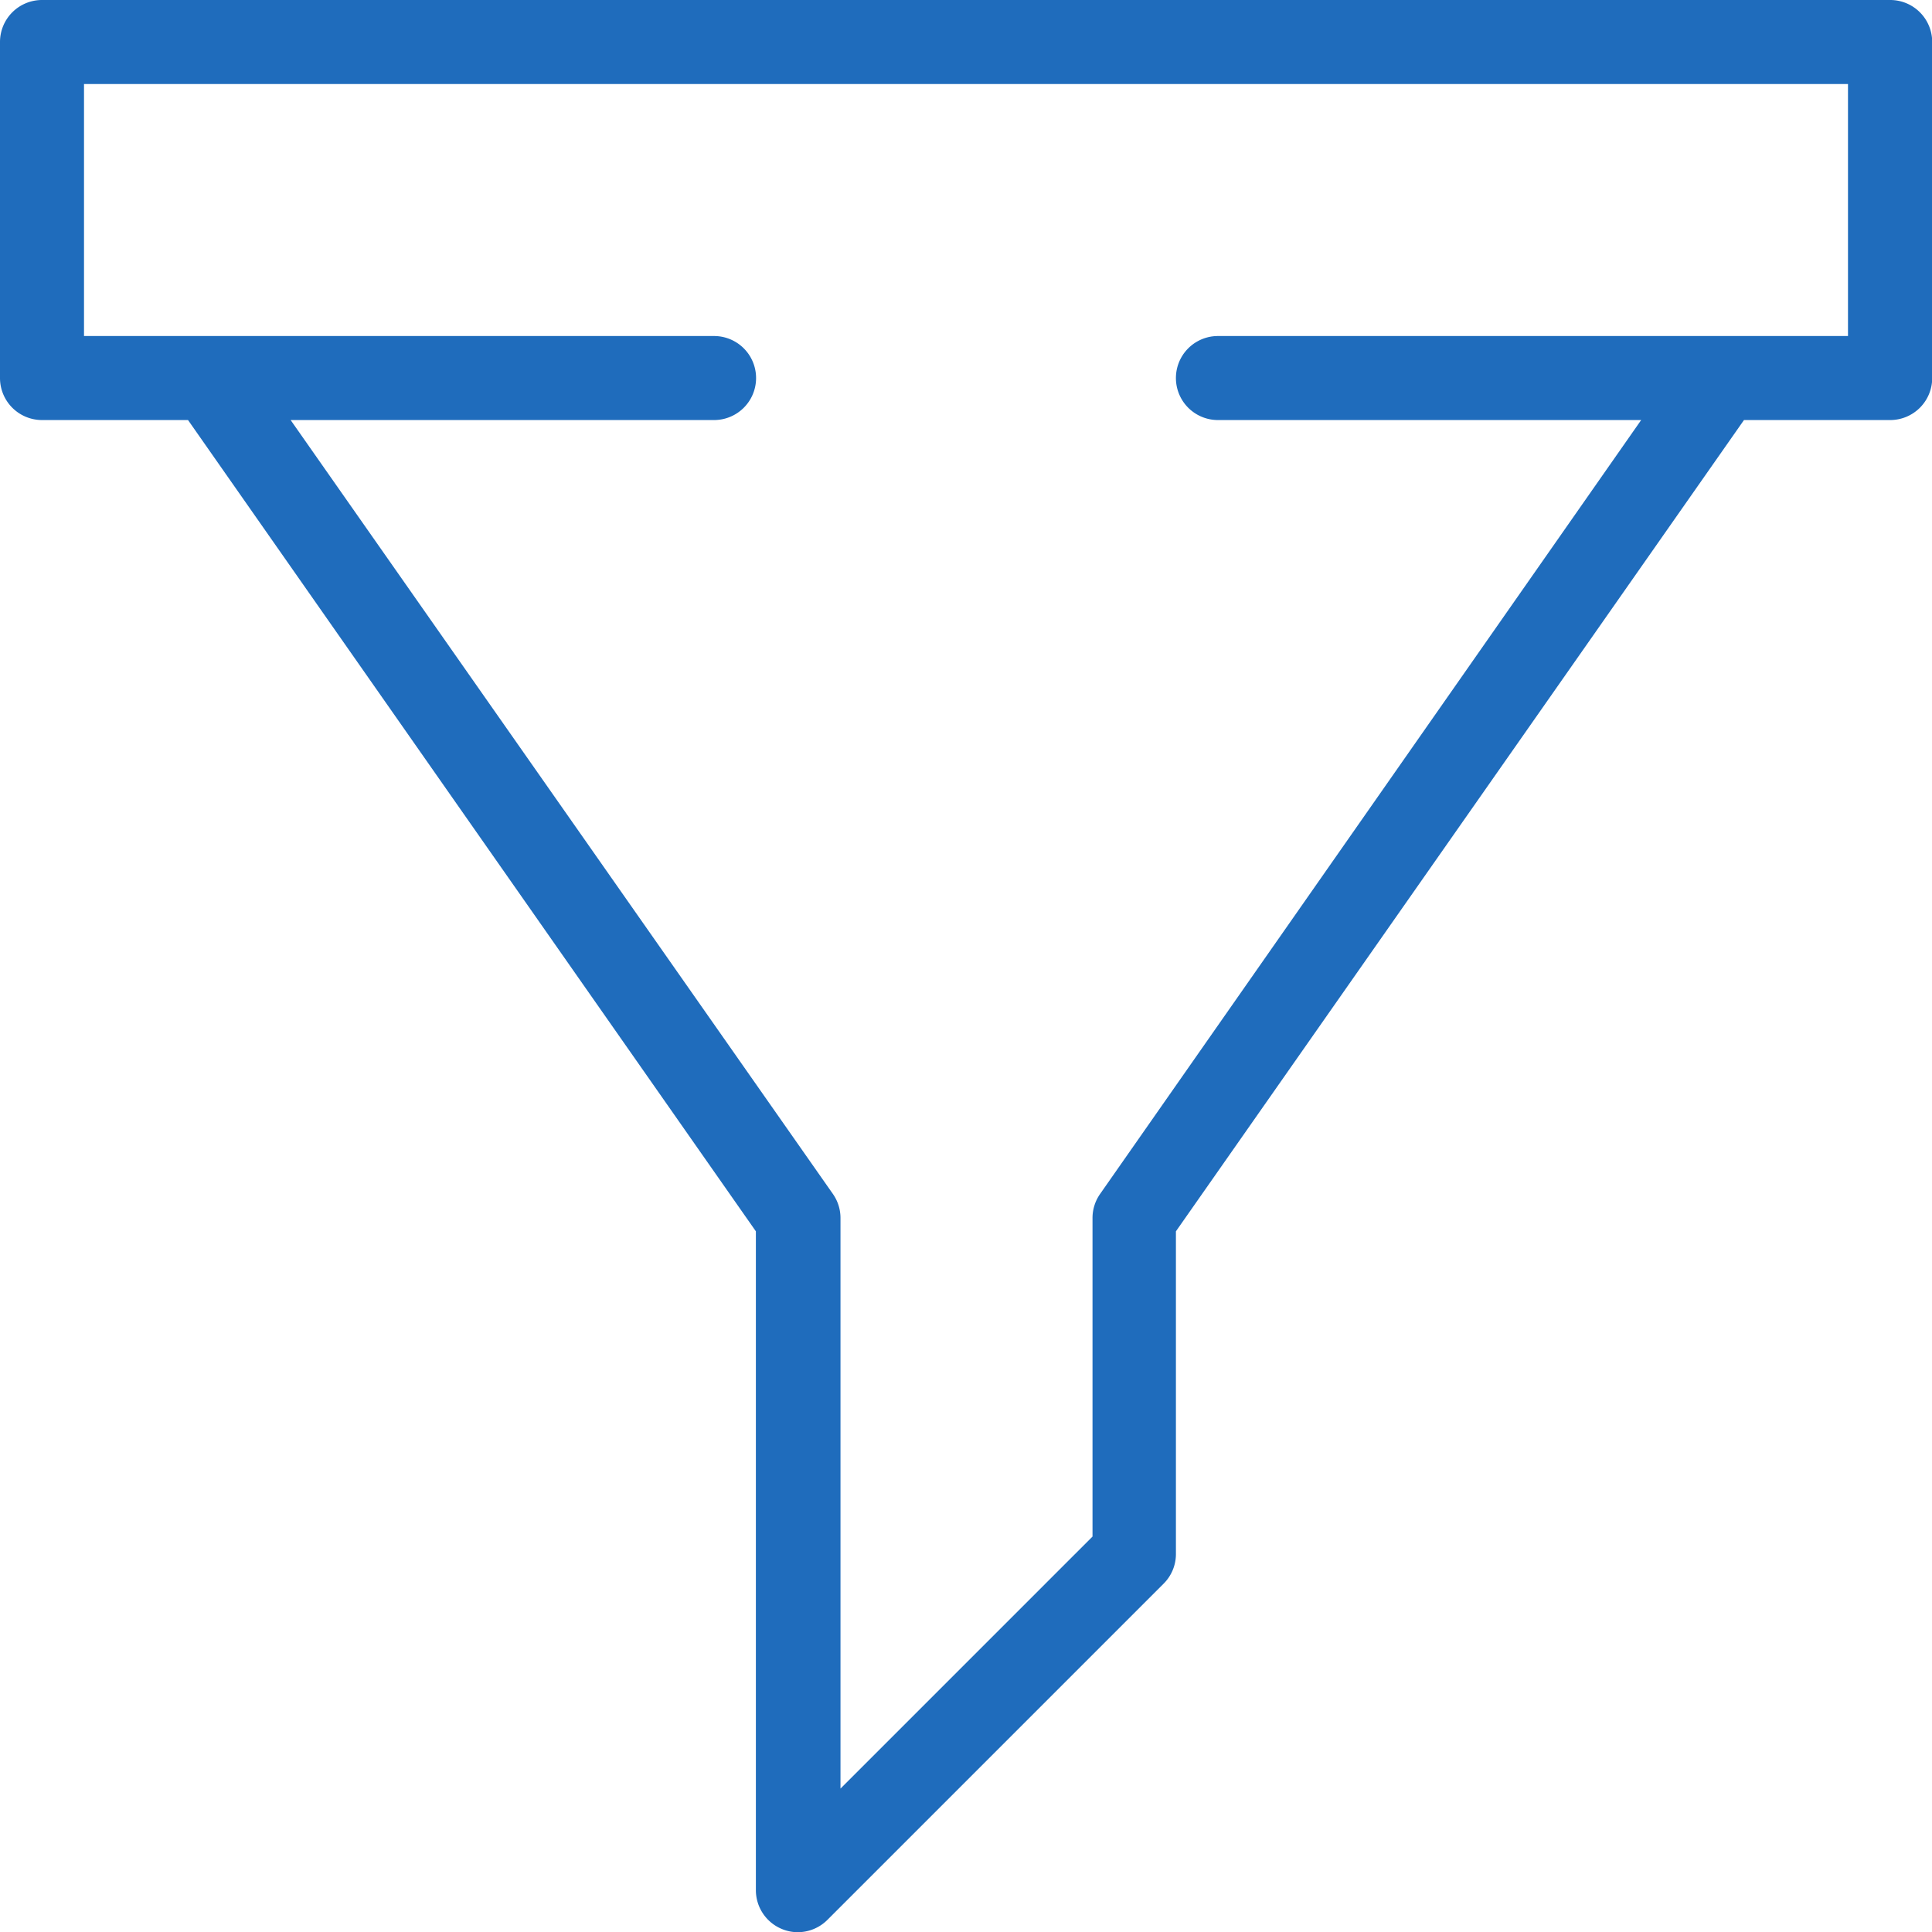 <svg xmlns="http://www.w3.org/2000/svg" width="9.659" height="9.659" viewBox="0 0 9.659 9.659"><defs><style>.a{fill:#1f6cbc;}</style></defs><path class="a" d="M18.449,9H9.21A.21.21,0,0,0,9,9.21v1.68a.21.21,0,0,0,.21.21H9.94l2.839,4.056v3.294a.21.21,0,0,0,.13.194.207.207,0,0,0,.08.016.21.21,0,0,0,.148-.062l1.68-1.68a.209.209,0,0,0,.062-.148V15.156L17.719,11.1h.731a.21.21,0,0,0,.21-.21V9.21A.21.21,0,0,0,18.449,9Zm-.21,1.68h-3.15a.21.21,0,0,0,0,.42h2.116L14.5,14.969a.209.209,0,0,0-.038.12v1.593l-1.26,1.26V15.089a.209.209,0,0,0-.038-.12L10.453,11.1H12.57a.21.21,0,0,0,0-.42H9.42V9.42h8.819Z" transform="translate(-9 -9)"/></svg>